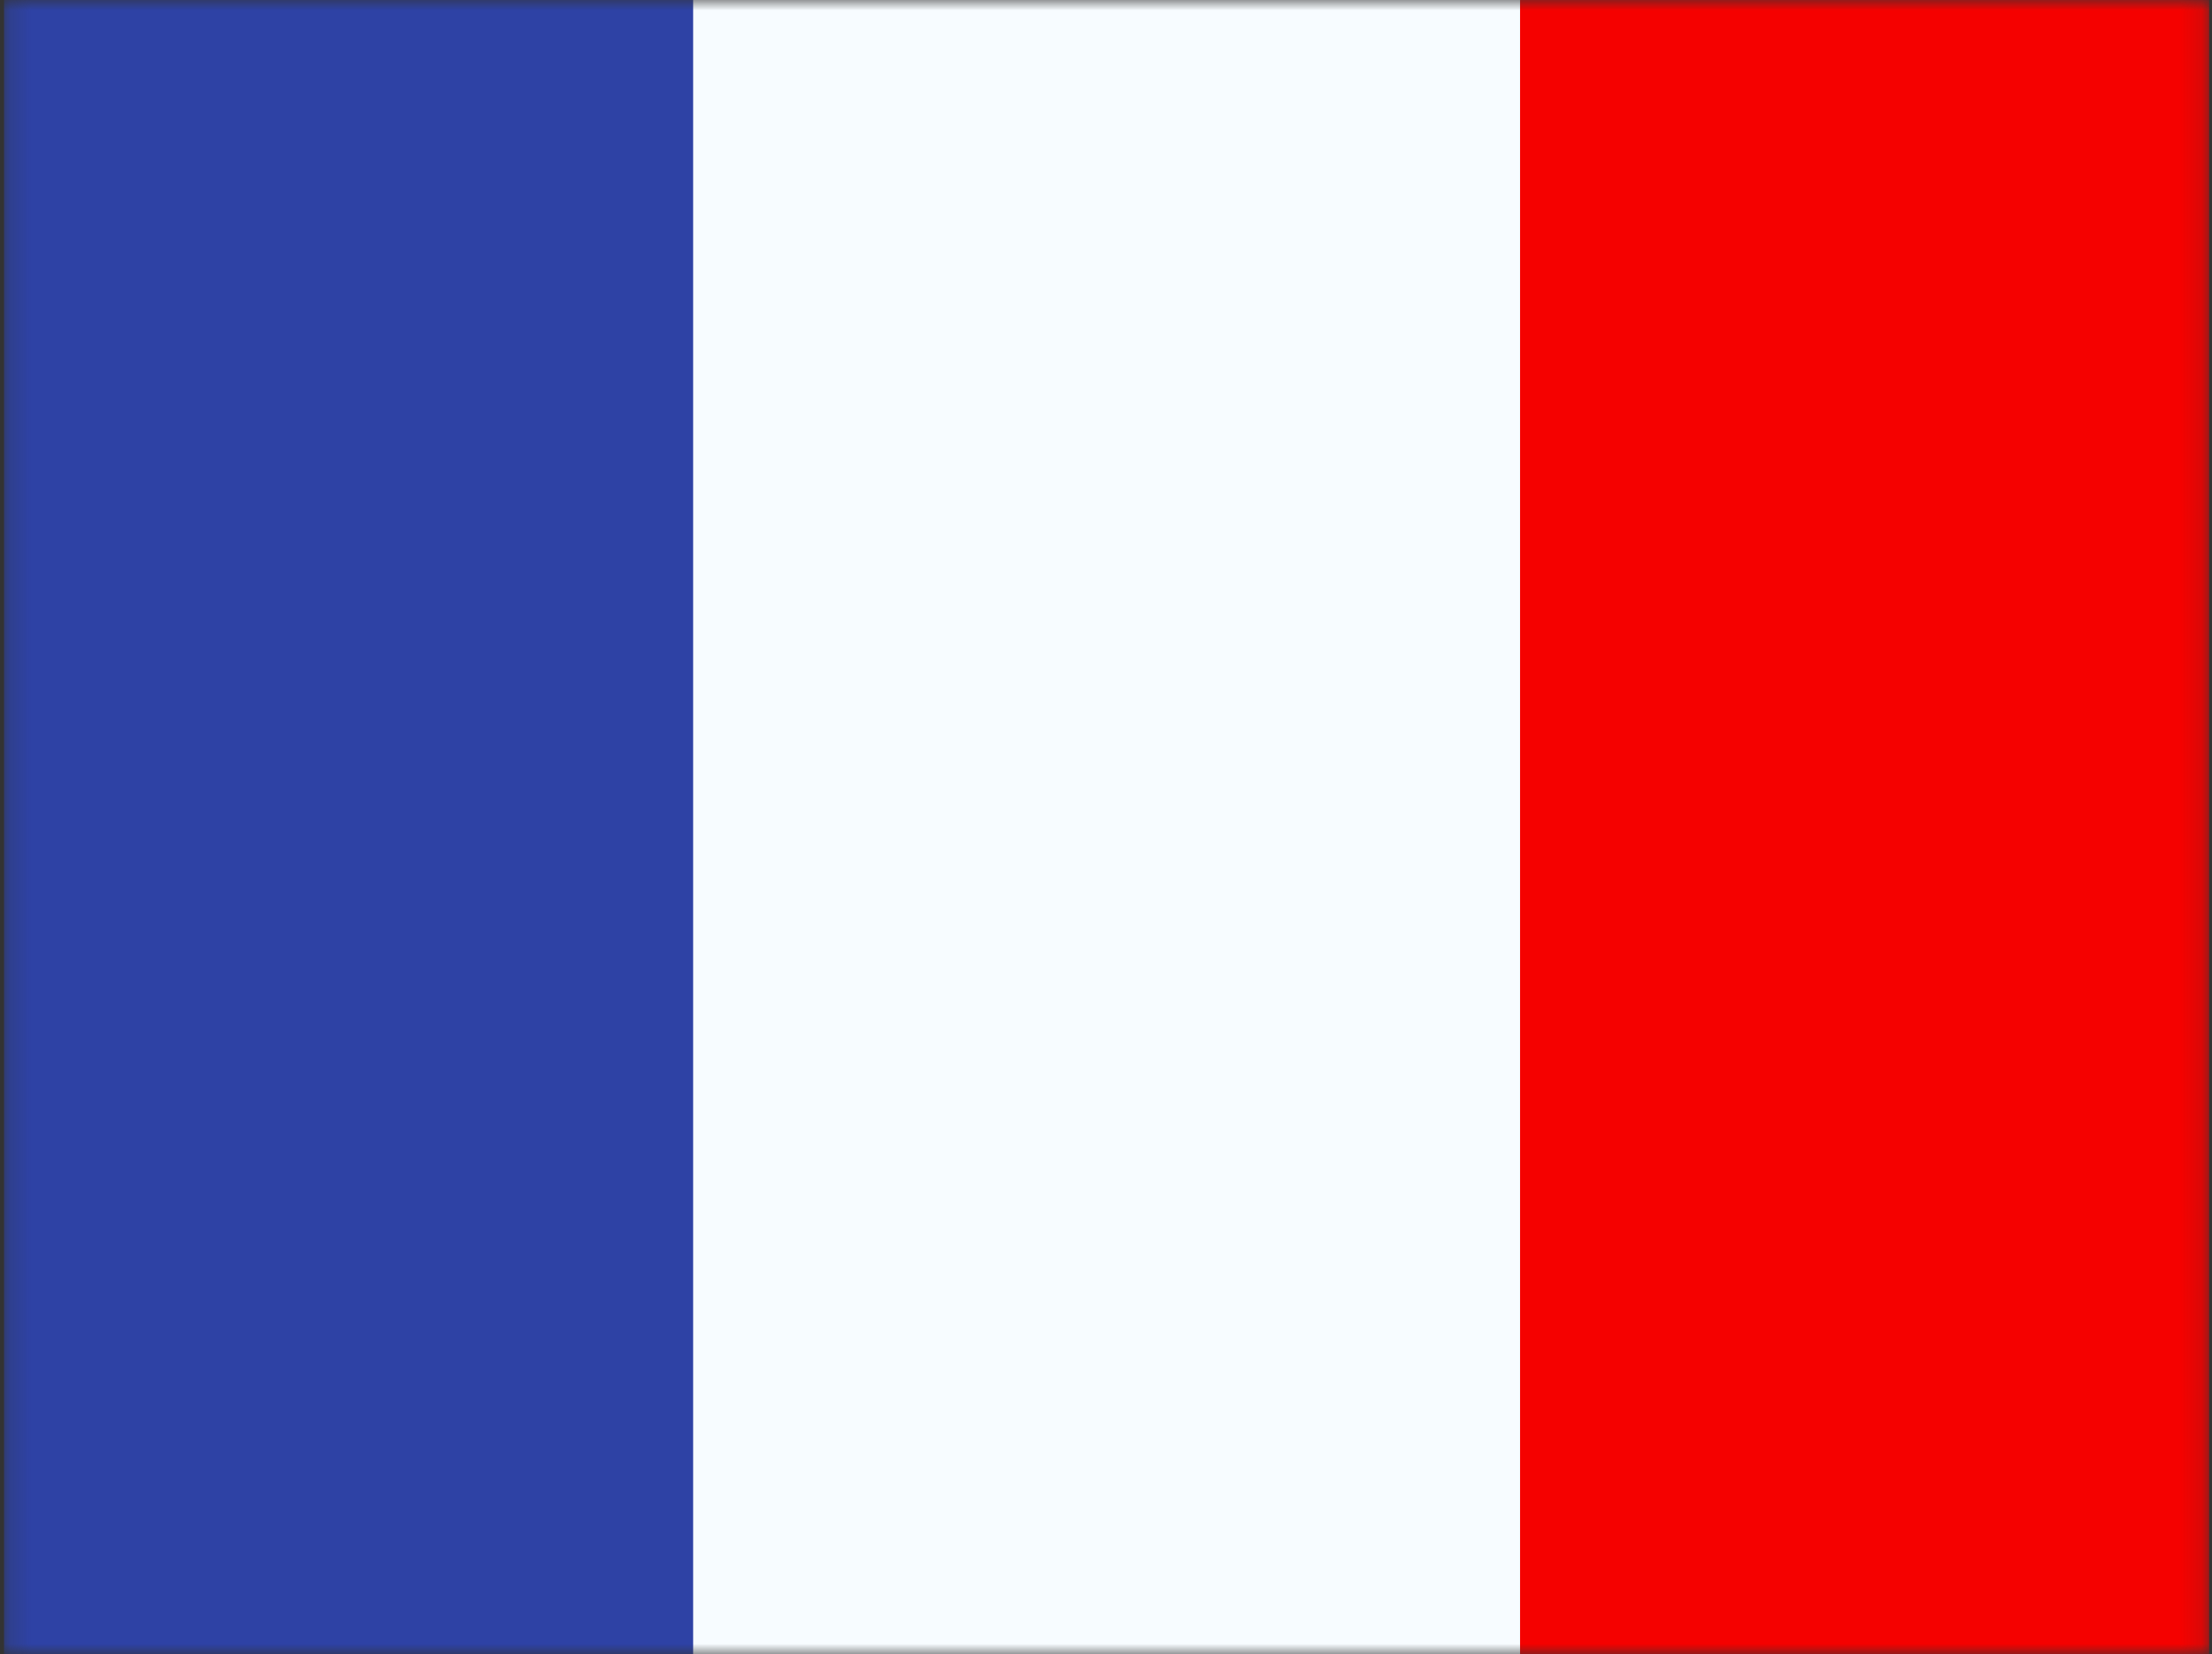 <svg width="107" height="80" viewBox="0 0 107 80" fill="none" xmlns="http://www.w3.org/2000/svg">
<rect x="0" y="0" width="107" height="80" fill="#333333" stroke="none"/>
<mask id="mask0_908_6013" style="mask-type:alpha" maskUnits="userSpaceOnUse" x="0" y="0" width="107" height="80">
<rect x="0.195" width="106.667" height="80" fill="white"/>
</mask>
<g mask="url(#mask0_908_6013)">
<path fill-rule="evenodd" clip-rule="evenodd" d="M73.529 0H106.863V80H73.529V0Z" fill="#F50100"/>
<path fill-rule="evenodd" clip-rule="evenodd" d="M0.195 0H40.195V80H0.195V0Z" fill="#2E42A5"/>
<path fill-rule="evenodd" clip-rule="evenodd" d="M33.529 0H73.529V80H33.529V0Z" fill="#F7FCFF"/>
</g>
</svg>
